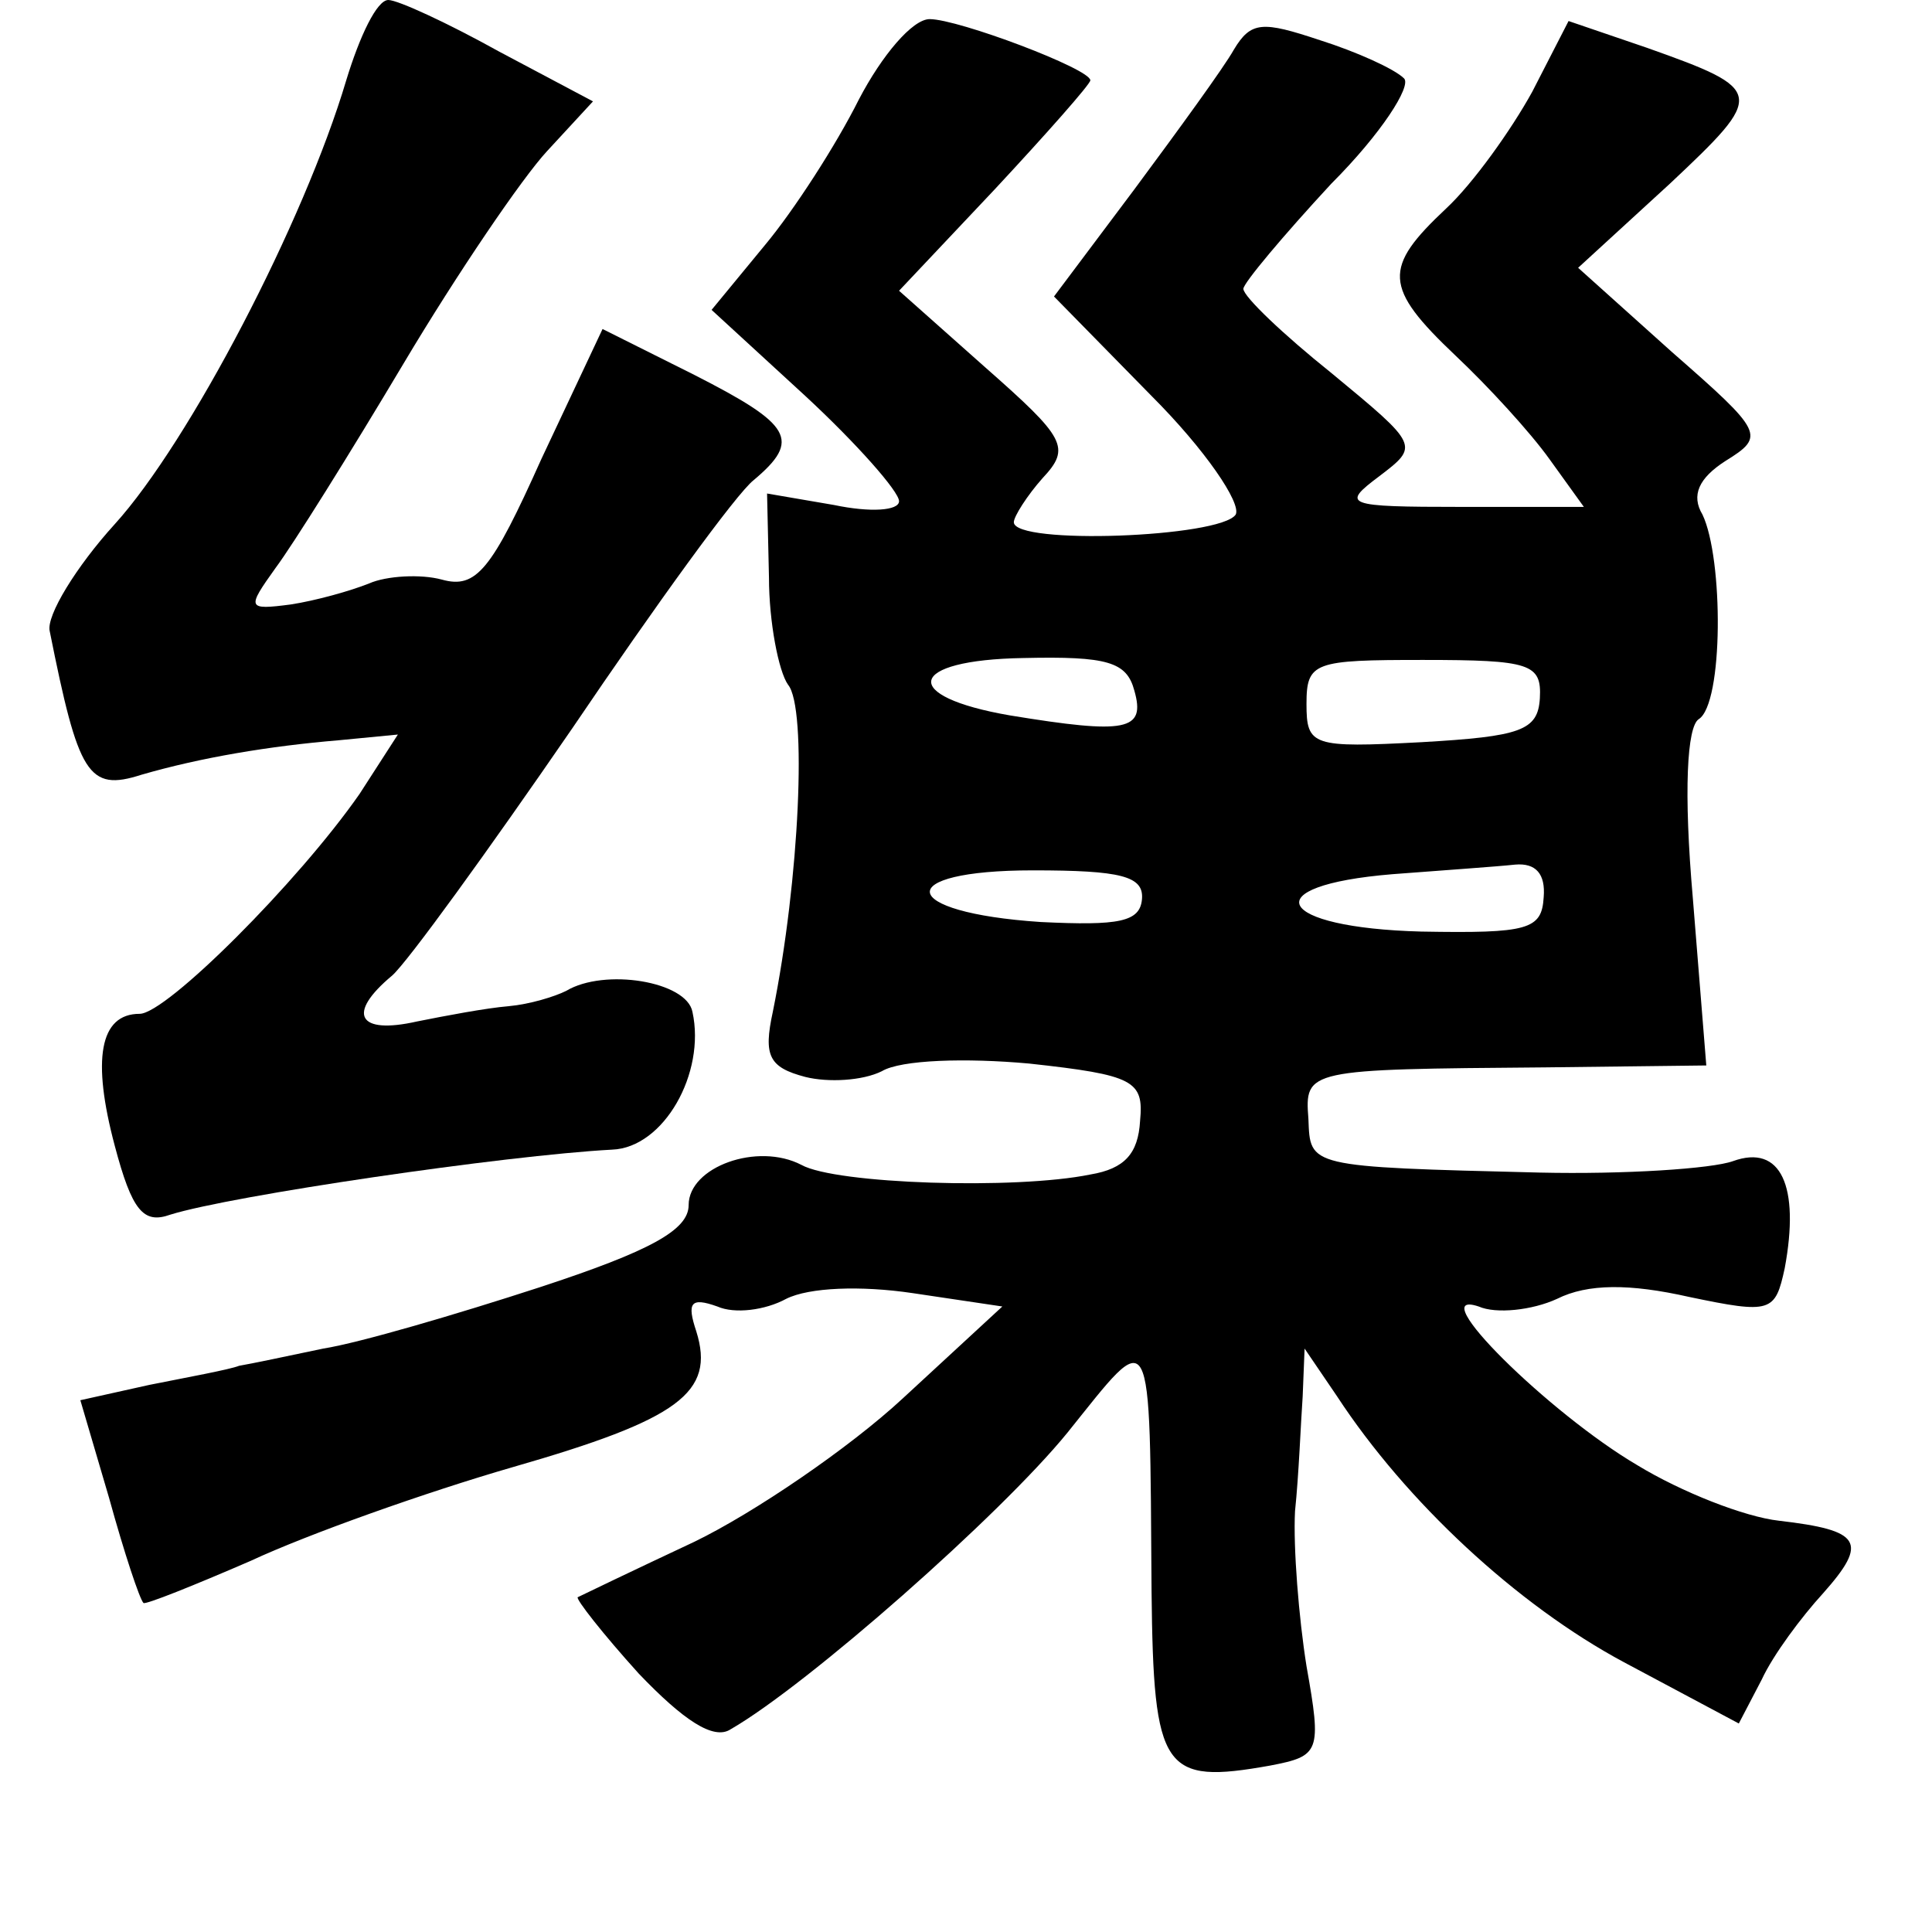 <?xml version="1.0" standalone="no"?>
<!DOCTYPE svg PUBLIC "-//W3C//DTD SVG 20010904//EN"
 "http://www.w3.org/TR/2001/REC-SVG-20010904/DTD/svg10.dtd">
<svg version="1.0" xmlns="http://www.w3.org/2000/svg"
 width="101pt" height="101pt" viewBox="0 0 101 101"
 preserveAspectRatio="xMidYMid meet">
<g transform="translate(0,101) scale(0.1,-0.1)"
fill="#000000" stroke="none">
<path d="M181 968 c-22 -74 -82 -189 -121 -232 -20 -22 -36 -48 -34 -56 15
-75 20 -84 48 -75 31 9 67 15 103 18 l31 3 -20 -31 c-32 -46 -101 -115 -115
-115 -21 0 -25 -24 -13 -69 9 -34 15 -41 29 -36 32 10 175 31 231 34 27 1 49
40 42 72 -3 16 -46 23 -66 11 -6 -3 -19 -7 -30 -8 -12 -1 -33 -5 -48 -8 -31
-7 -37 4 -13 24 8 7 50 65 94 129 44 65 86 123 95 130 25 21 20 29 -31 55
l-48 24 -32 -68 c-26 -58 -34 -68 -52 -63 -11 3 -29 2 -38 -2 -10 -4 -28 -9
-41 -11 -23 -3 -23 -2 -8 19 9 12 39 60 67 107 28 47 62 97 75 111 l24 26 -49
26 c-27 15 -53 27 -58 27 -6 0 -15 -19 -22 -42z"/>
<path d="M449 958 c-12 -24 -34 -58 -49 -76 l-28 -34 49 -45 c27 -25 49 -50
49 -55 0 -5 -15 -6 -34 -2 l-35 6 1 -44 c0 -23 5 -49 10 -56 10 -12 6 -102 -8
-171 -5 -23 -2 -29 17 -34 12 -3 30 -2 40 3 10 6 44 7 77 4 55 -6 60 -9 58
-30 -1 -17 -8 -25 -26 -28 -39 -8 -133 -5 -151 5 -23 12 -59 -1 -59 -21 0 -13
-20 -24 -78 -43 -43 -14 -94 -29 -113 -32 -19 -4 -38 -8 -44 -9 -5 -2 -27 -6
-47 -10 l-36 -8 15 -51 c8 -29 16 -53 18 -55 1 -1 26 9 56 22 30 14 92 36 137
49 87 25 106 39 96 71 -5 15 -3 18 11 13 9 -4 25 -2 36 4 12 6 39 7 66 3 l47
-7 -52 -48 c-28 -26 -78 -60 -109 -75 -32 -15 -59 -28 -61 -29 -1 -1 13 -19
32 -40 23 -24 39 -35 48 -29 40 23 141 112 176 155 45 56 43 61 44 -83 1 -94
6 -101 62 -91 26 5 27 7 19 52 -4 25 -7 62 -6 81 2 19 3 46 4 60 l1 25 17 -25
c36 -55 94 -109 150 -139 l60 -32 12 23 c6 13 21 33 32 45 24 27 20 33 -23 38
-18 2 -51 15 -74 29 -46 27 -113 93 -83 83 9 -4 28 -2 41 4 16 8 38 8 69 1 43
-9 45 -8 50 15 8 43 -2 65 -27 56 -11 -4 -57 -7 -101 -6 -122 3 -120 3 -121
28 -2 26 -1 26 124 27 l84 1 -7 87 c-5 57 -3 90 3 94 13 8 13 84 2 107 -6 10
-2 19 12 28 21 13 20 15 -28 57 l-49 44 48 44 c50 47 50 49 -12 71 l-41 14
-19 -37 c-11 -20 -31 -48 -45 -61 -33 -31 -33 -41 5 -77 17 -16 39 -40 49 -54
l18 -25 -64 0 c-61 0 -63 1 -43 16 21 16 21 16 -25 54 -25 20 -46 40 -46 44 0
3 21 28 46 55 26 26 42 51 38 55 -5 5 -25 14 -44 20 -30 10 -36 10 -45 -5 -5
-9 -29 -42 -52 -73 l-42 -56 51 -52 c28 -28 47 -56 44 -62 -8 -12 -116 -16
-116 -4 0 3 7 14 15 23 15 16 12 21 -30 58 l-45 40 50 53 c27 29 50 55 50 57
0 6 -69 32 -84 32 -9 0 -25 -19 -37 -42z m144 -309 c6 -21 -4 -23 -65 -13 -58
10 -54 29 7 30 44 1 54 -2 58 -17z m212 -4 c-1 -17 -10 -20 -62 -23 -57 -3
-60 -2 -60 20 0 22 4 23 61 23 56 0 62 -2 61 -20z m-208 -105 c-1 -12 -12 -14
-53 -12 -75 5 -78 27 -4 27 46 0 58 -3 57 -15z m210 1 c-1 -17 -8 -19 -64 -18
-76 2 -88 24 -15 30 26 2 55 4 64 5 11 1 16 -5 15 -17z"/>
</g>
</svg>
